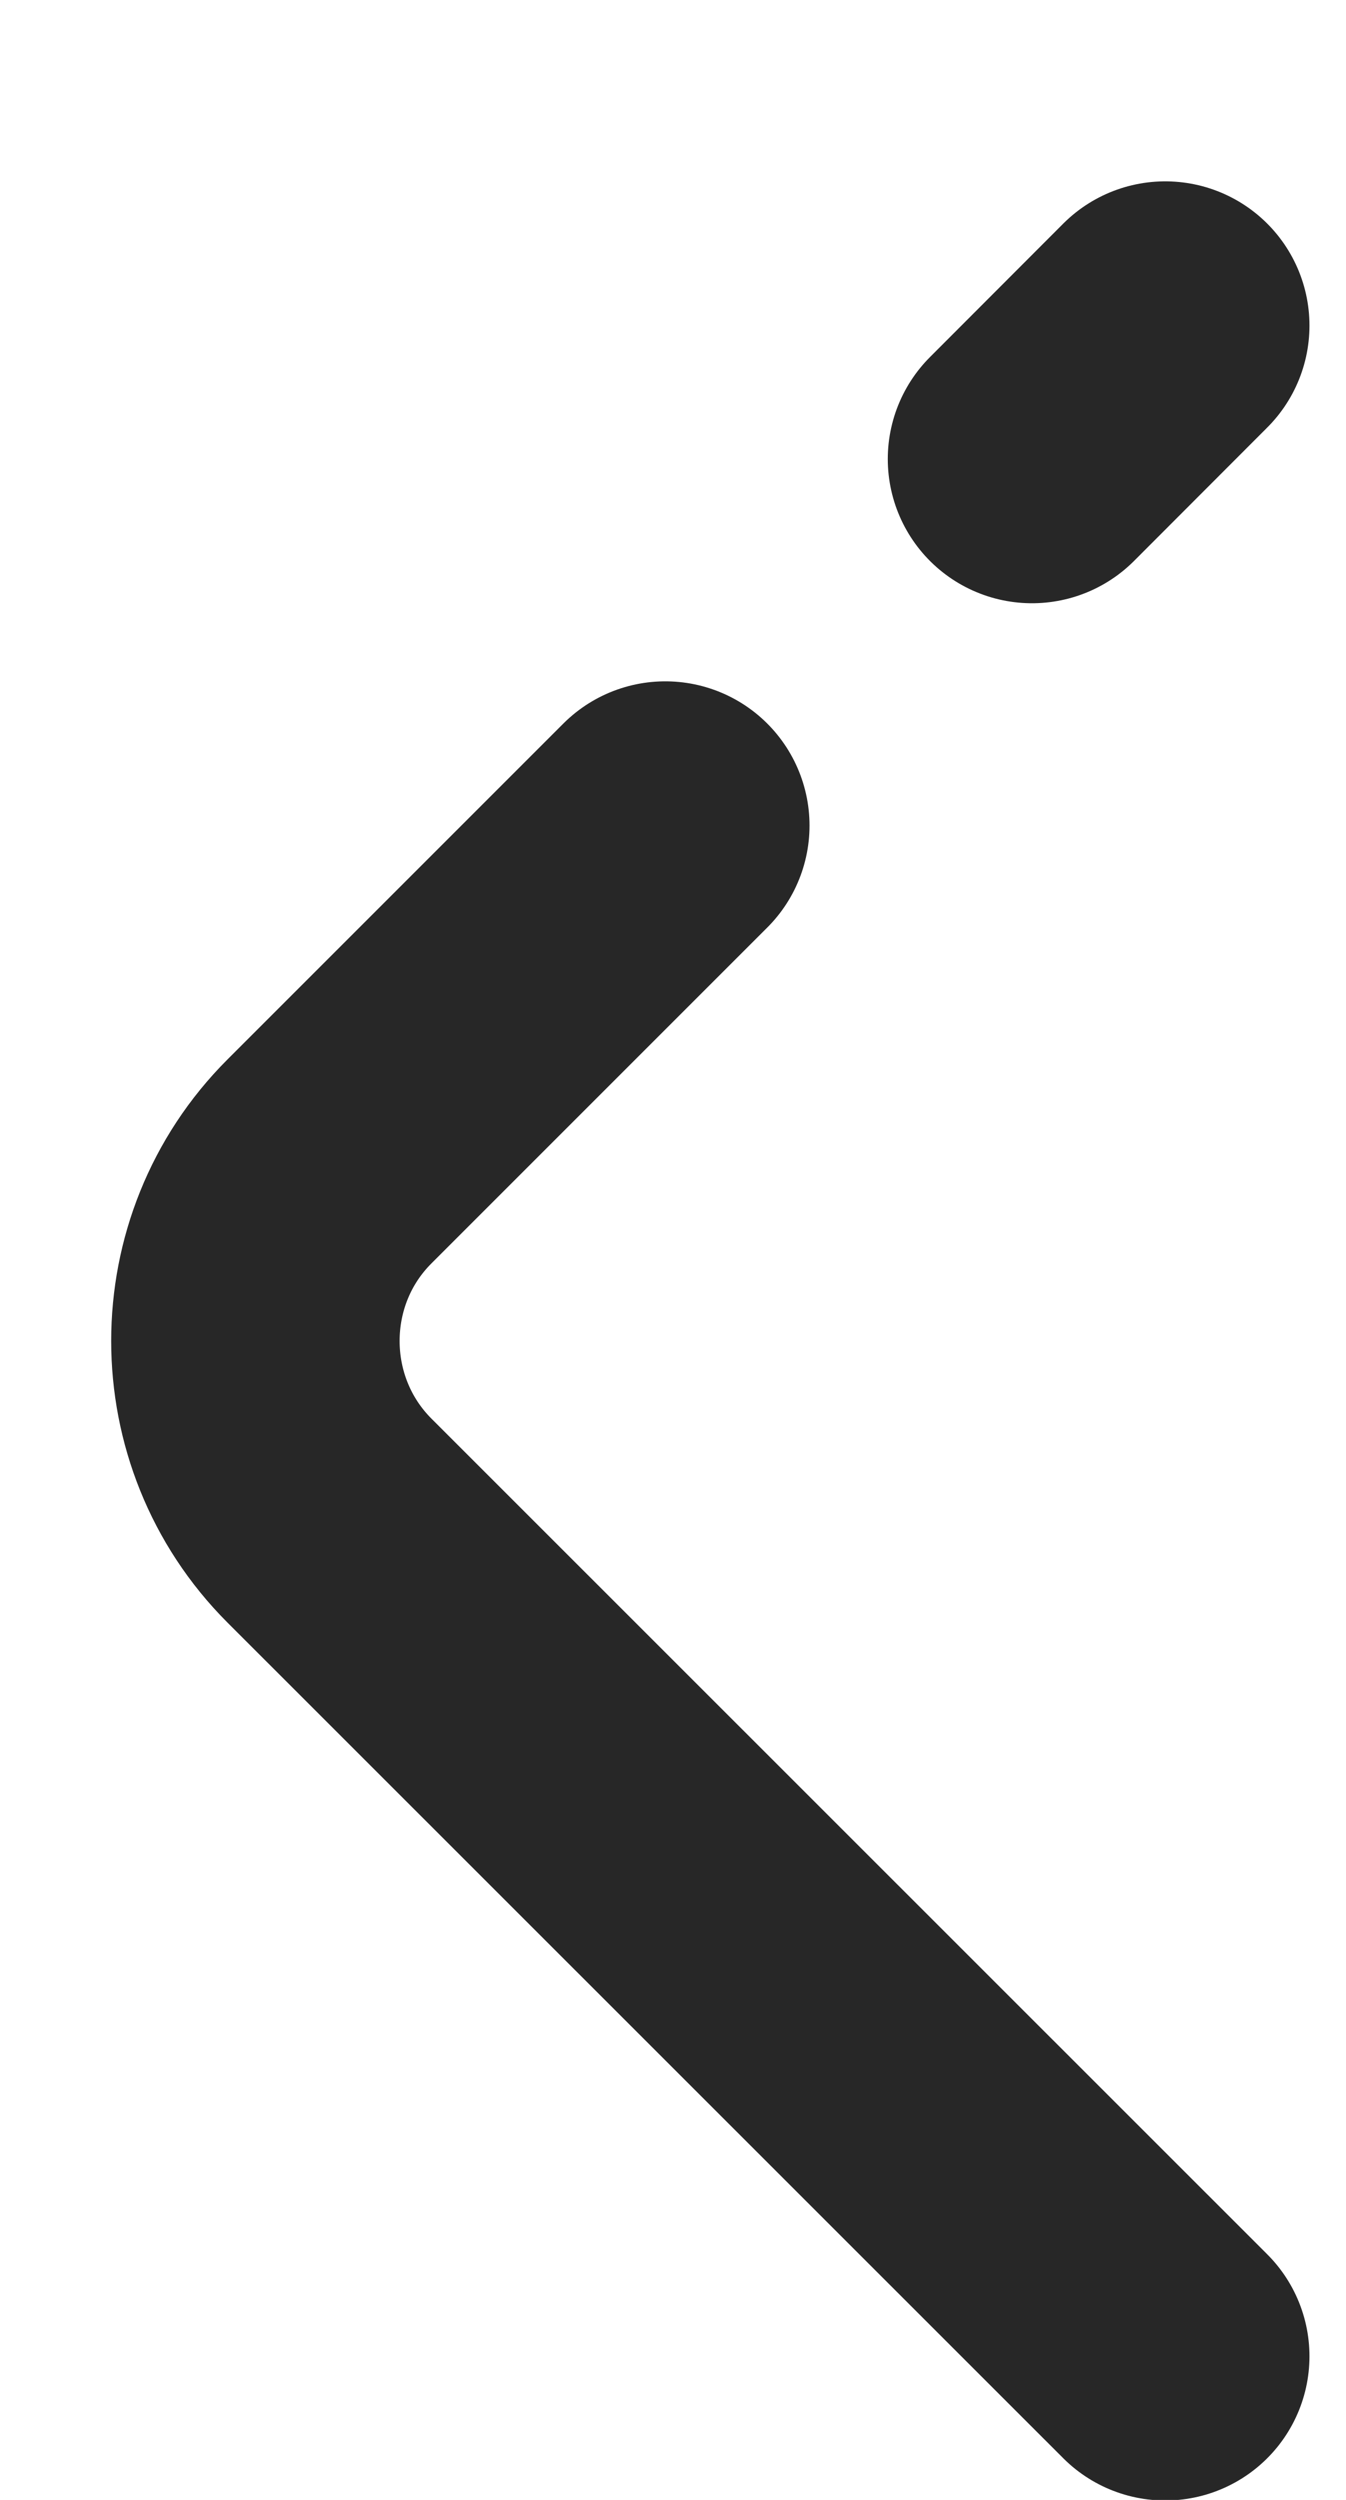 <svg width="7" height="13" viewBox="0 0 7 13" fill="none" xmlns="http://www.w3.org/2000/svg">
<path d="M3.46 4.293L1.713 6.04C1.2 6.553 1.2 7.393 1.713 7.907L6.06 12.253M6.06 1.693L5.367 2.387" stroke="#272727" stroke-width="1.5" stroke-miterlimit="10" stroke-linecap="round" stroke-linejoin="round"/>
</svg>
